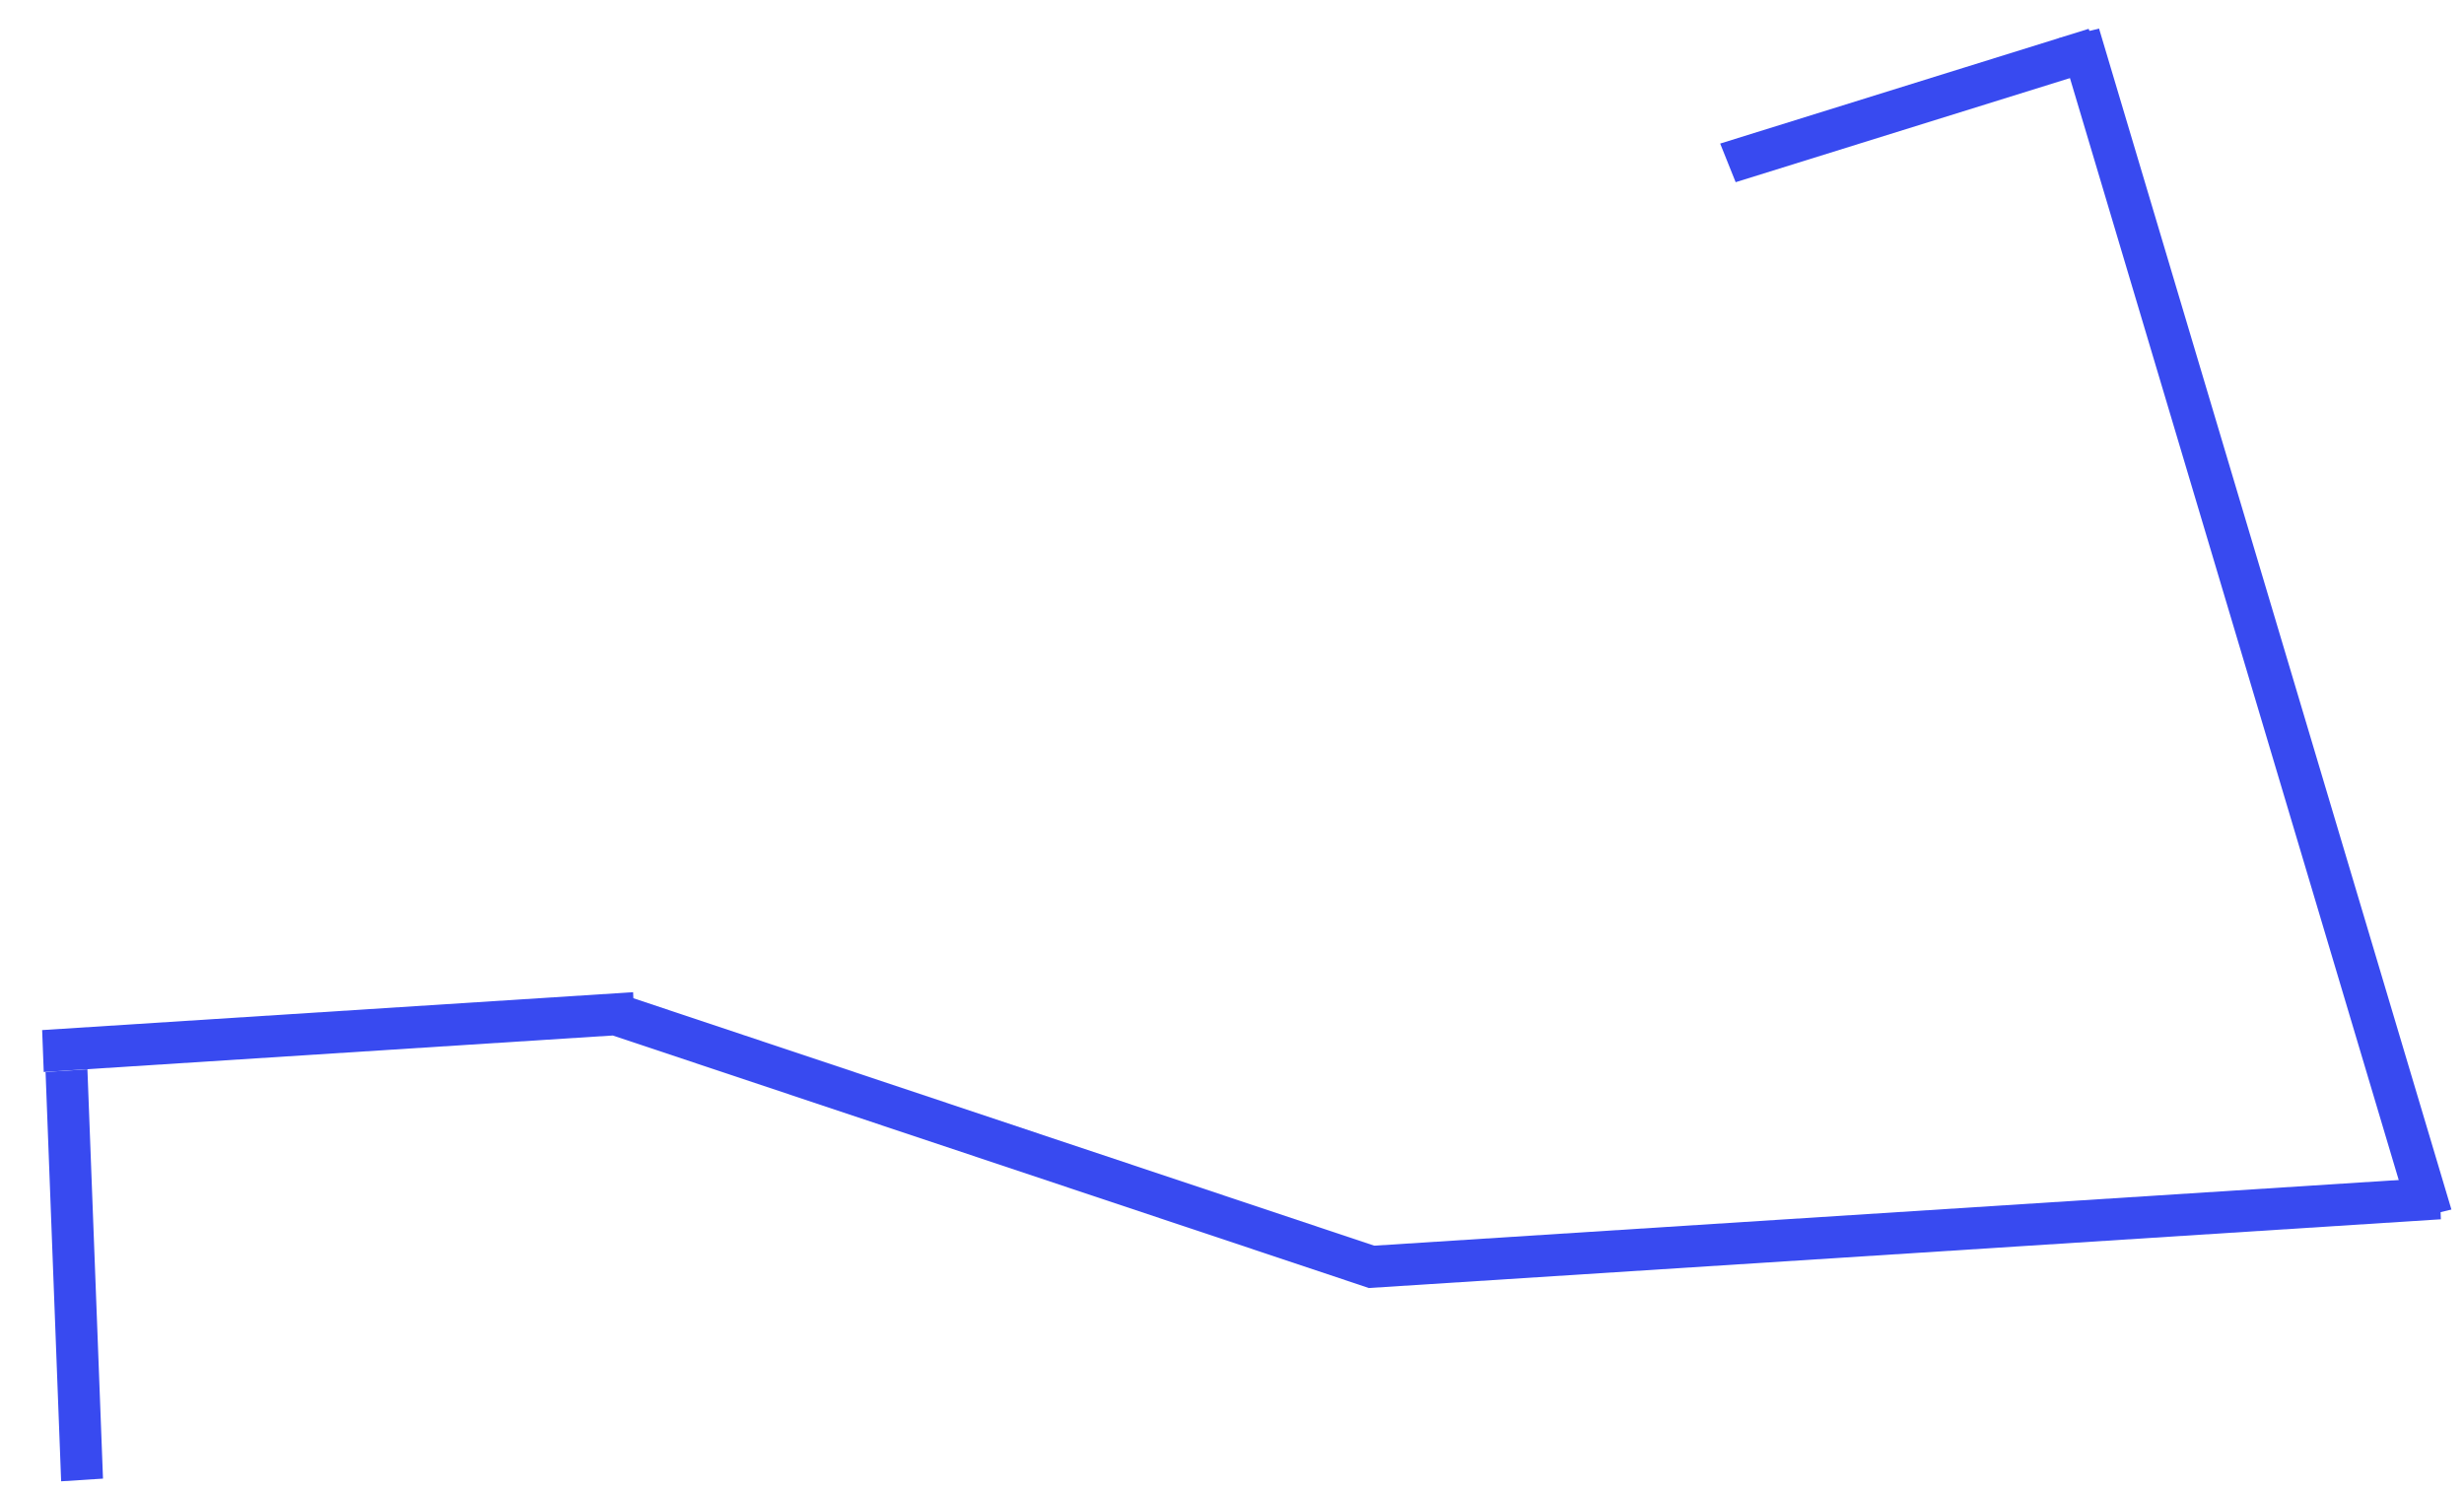 <svg width="235" height="142" viewBox="0 0 235 142" fill="none" xmlns="http://www.w3.org/2000/svg">
<line y1="-2" x2="39.084" y2="-2" transform="matrix(-0.038 -0.999 0.998 -0.064 9.823 141.043)" stroke="#384AF0" stroke-width="4"/>
<line y1="-2" x2="56.477" y2="-2" transform="matrix(0.998 -0.064 0.038 0.999 4.172 102.254)" stroke="#384AF0" stroke-width="4"/>
<line y1="-2" x2="76.678" y2="-2" transform="matrix(0.94 0.314 -0.471 0.895 58.446 98.775)" stroke="#384AF0" stroke-width="4"/>
<line y1="-2" x2="102.496" y2="-2" transform="matrix(0.998 -0.064 0.038 0.999 130.503 122.866)" stroke="#384AF0" stroke-width="4"/>
<line y1="-2" x2="118.328" y2="-2" transform="matrix(-0.284 -0.952 0.976 -0.236 233.8 115.375)" stroke="#384AF0" stroke-width="4"/>
<line y1="-2" x2="36.605" y2="-2" transform="matrix(-0.96 0.299 -0.369 -0.921 199.2 2.75)" stroke="#384AF0" stroke-width="4"/>
</svg>
